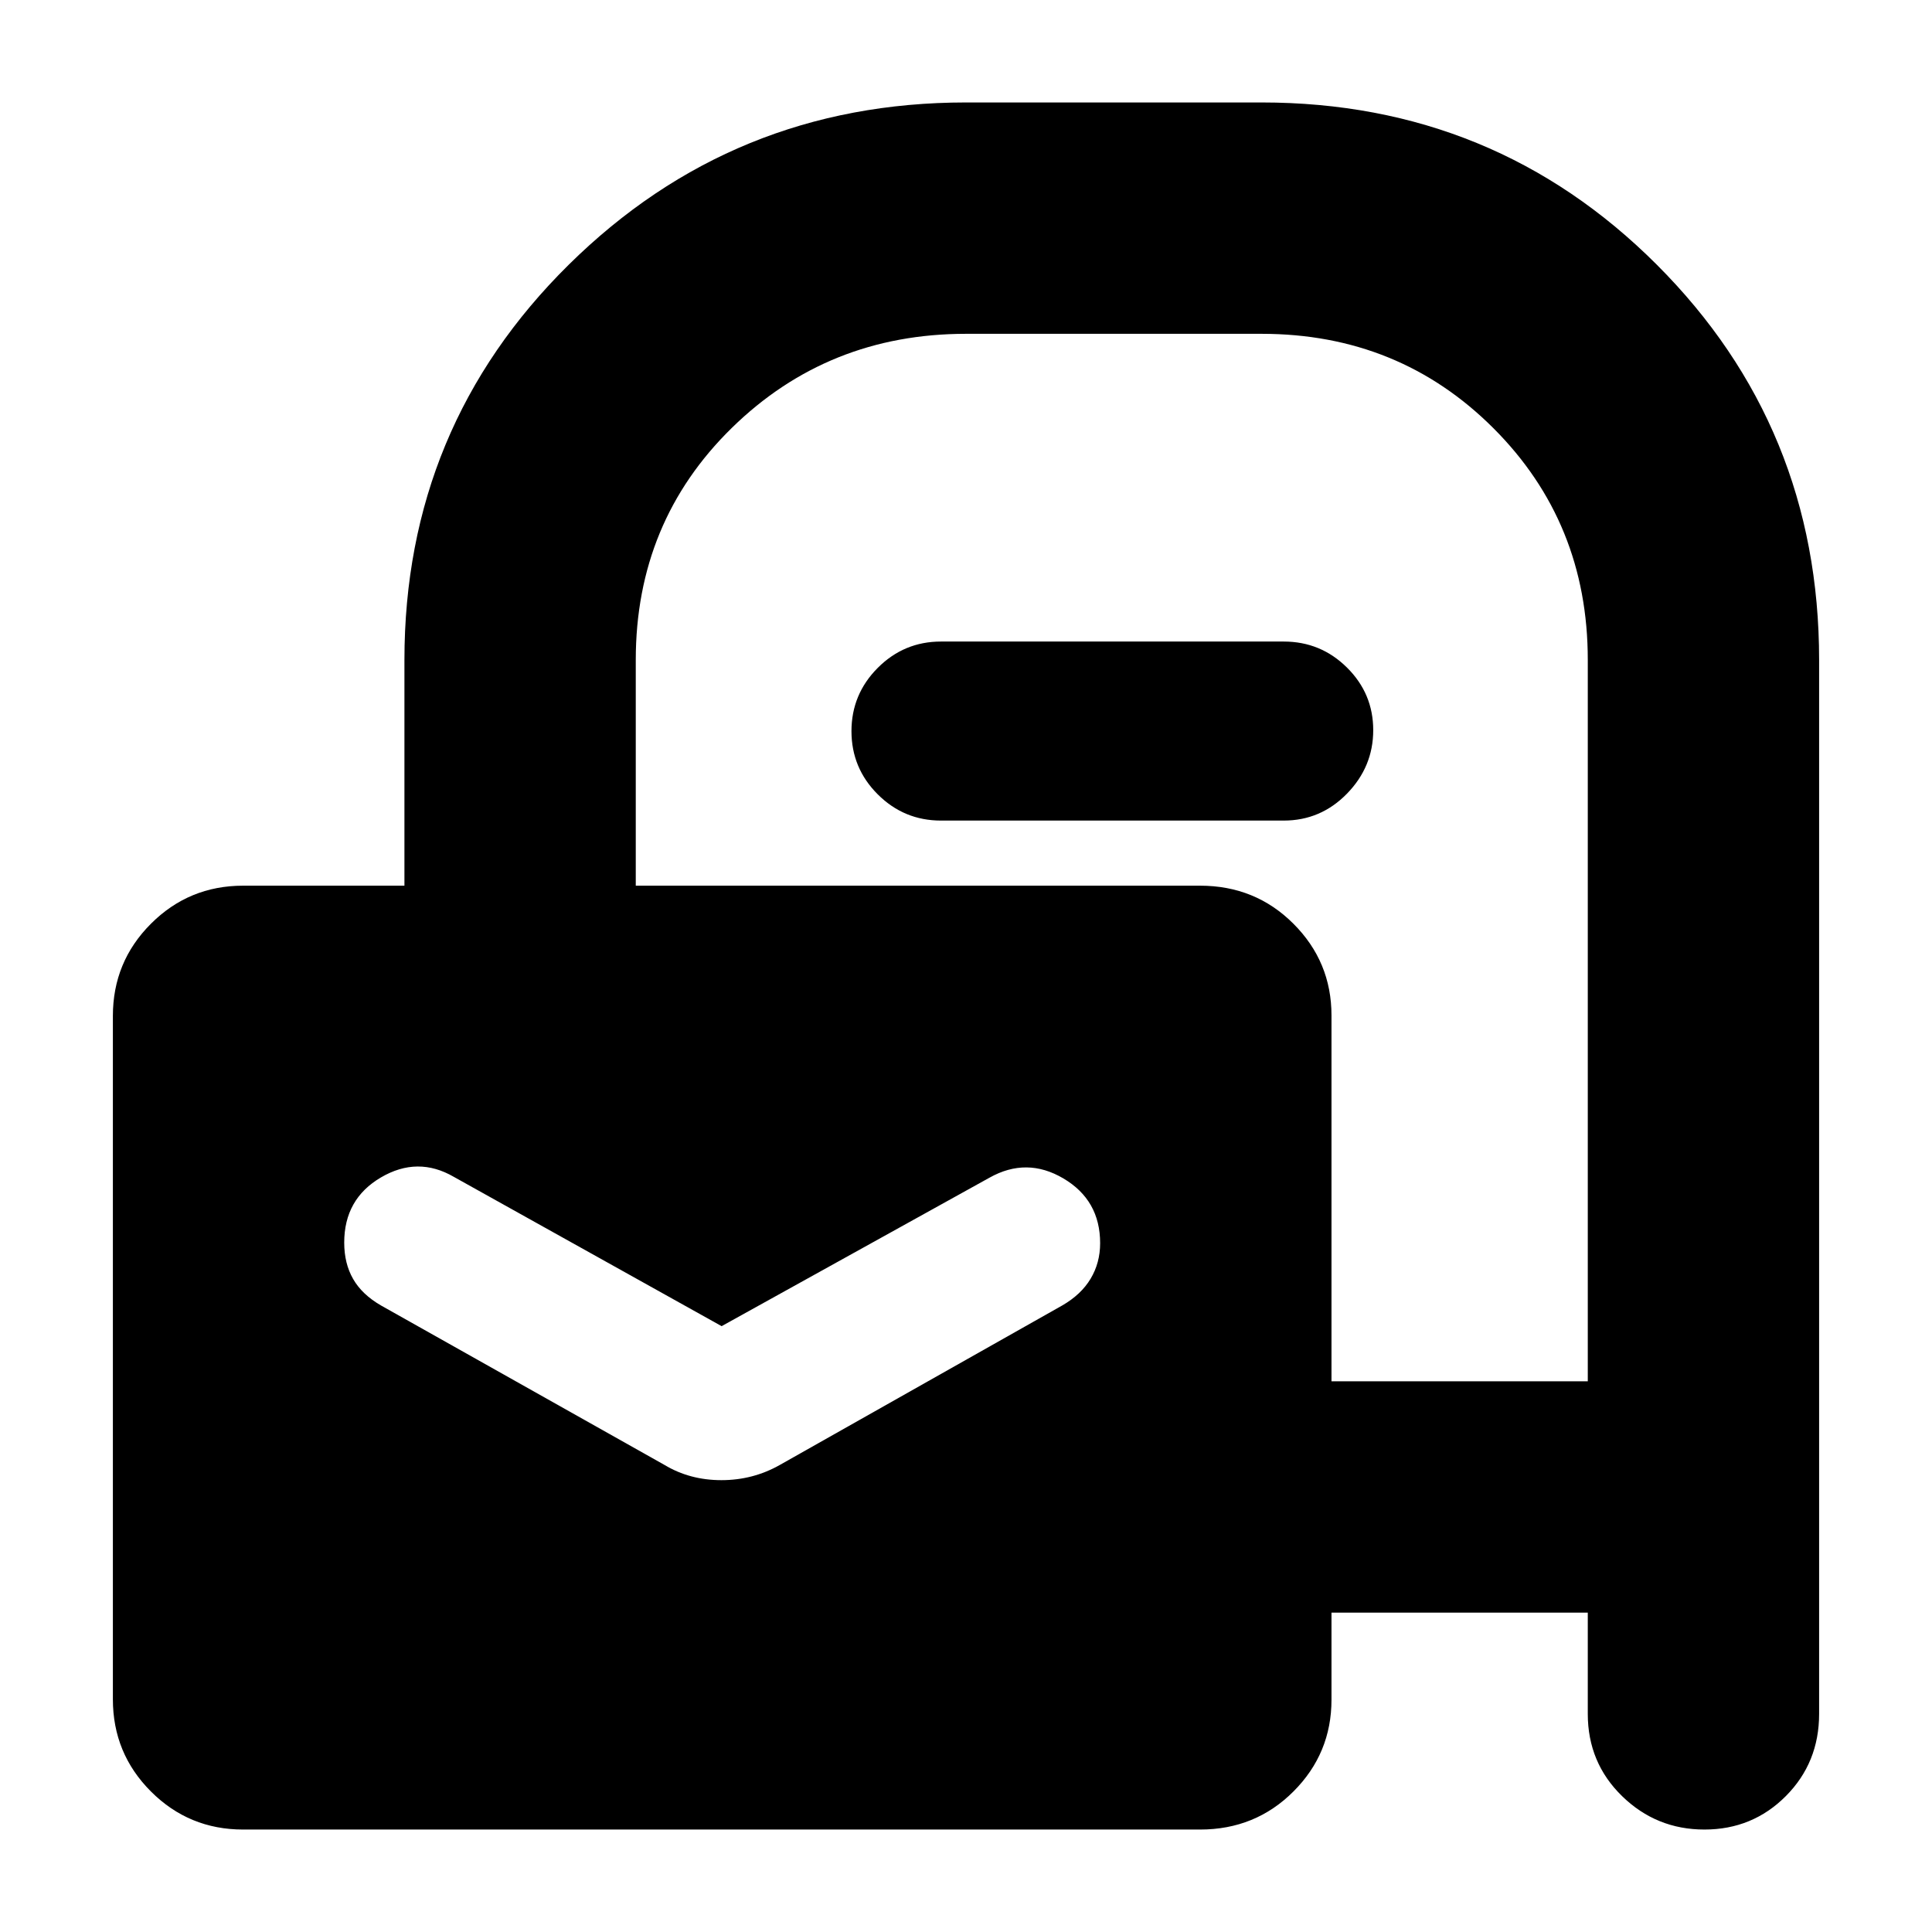 <svg xmlns="http://www.w3.org/2000/svg" height="20" viewBox="0 -960 960 960" width="20"><path d="M120.79-50.91Q93.9-50.91 75-69.82q-18.91-18.91-18.91-45.83v-339.52Q56.09-482.1 75-501q18.9-18.91 45.83-18.91h80.13v-112.13q0-115.77 81.63-196.41 81.64-80.64 197.41-80.64h146.87q115.77 0 196.41 80.64 80.63 80.64 80.63 196.41v523.65q0 24.26-16.55 40.87-16.55 16.61-40.43 16.61-23.89 0-40.93-16.61t-17.04-40.87v-50.31H661.61v43.27q0 26.7-18.91 45.61t-46.4 18.91H120.79Zm237.78-250.13-133.05-74.18q-17.97-10.43-36.22.27-18.26 10.7-18.26 32.39 0 10.39 4.44 18.1 4.43 7.72 13.87 13.16l140.82 79.21q12.58 7.57 28.29 7.57 15.7 0 29.06-7.57l140.26-79.21q9.44-5.44 14.15-13.33 4.72-7.89 4.72-17.64 0-21.39-18.25-32.17-18.26-10.78-36.79-.34l-133.04 73.74Zm303.04 27.39h127.35v-358.48q0-68.24-46.91-115.12-46.91-46.88-115.18-46.88H480q-68.61 0-116.35 46.74-47.74 46.74-47.74 115.35v112.13H596.3q27.49 0 46.4 18.91 18.91 18.9 18.91 45.58v181.77ZM467.57-552.26q-18.38 0-31.43-13.04-13.05-13.03-13.05-31.39 0-18.35 13.05-31.44t31.43-13.09h170.3q18.38 0 31.43 12.92t13.05 31.11q0 18.19-13.05 31.56-13.05 13.37-31.43 13.37h-170.3Z"/></svg>
